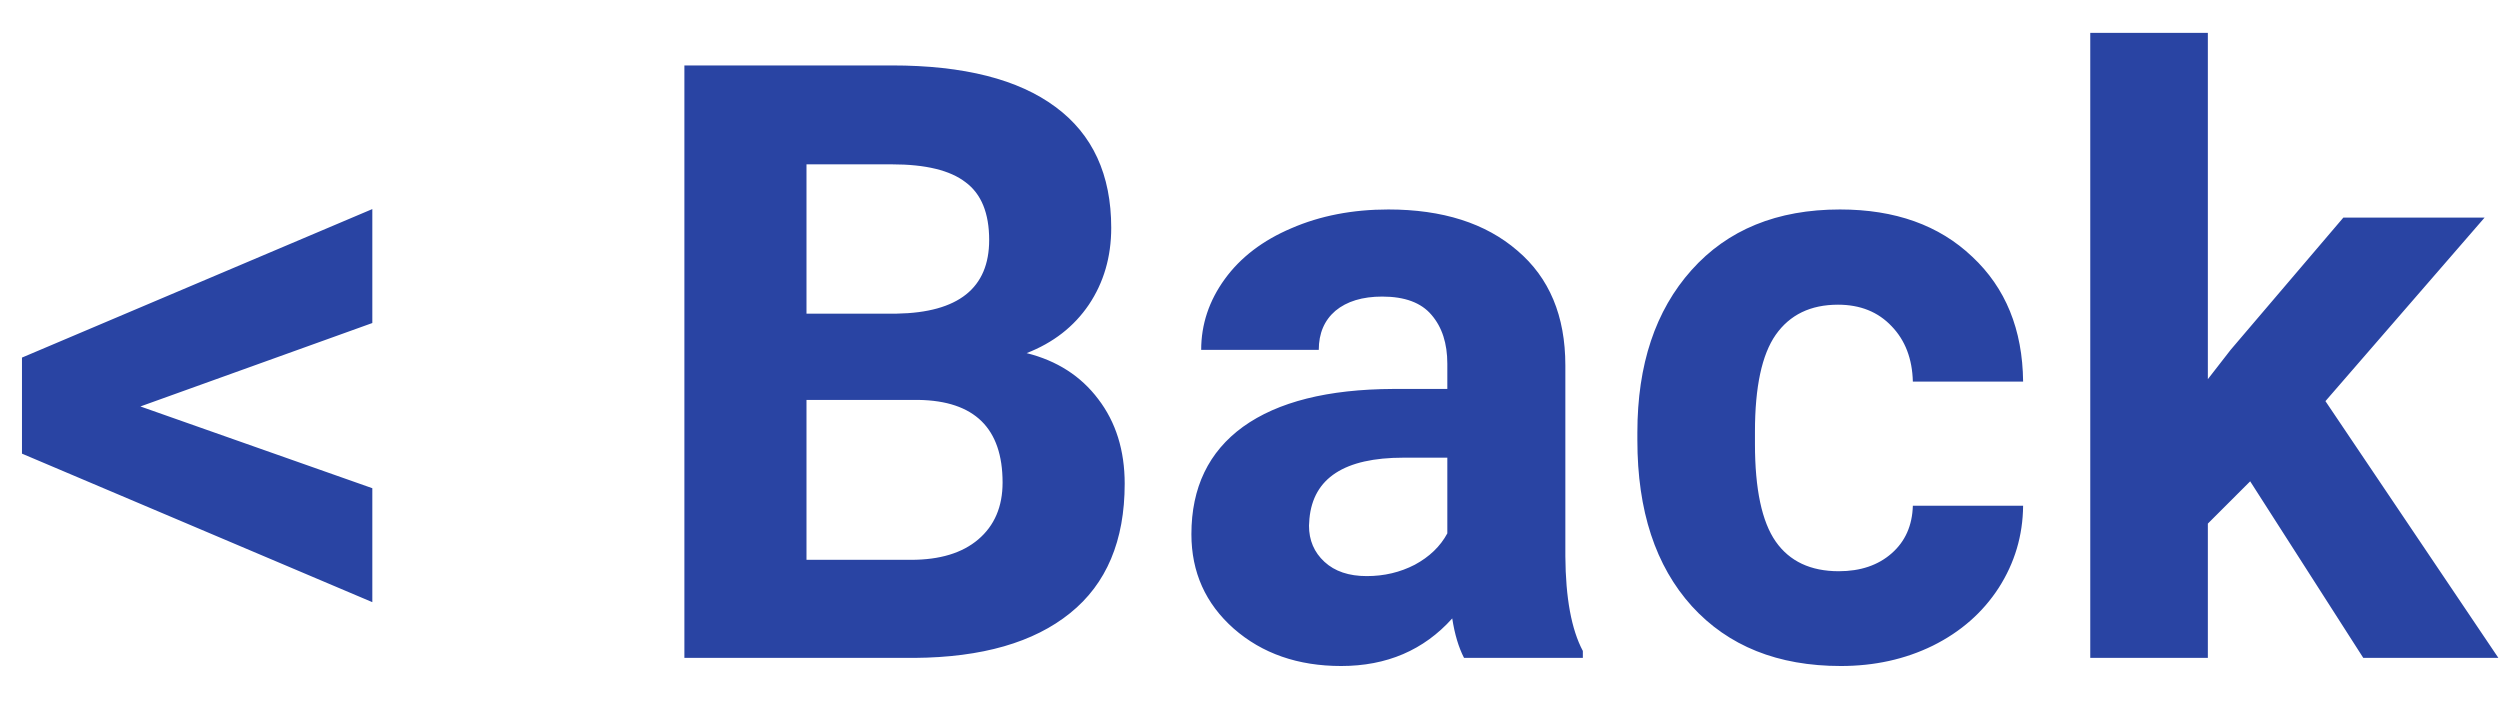 <svg width="57" height="16" viewBox="0 0 57 16" fill="none" xmlns="http://www.w3.org/2000/svg">
<path d="M3.201 9.267L8.489 11.131V13.729L0.501 10.343V8.153L8.489 4.767V7.365L3.201 9.267ZM15.604 15V1.492H20.336C21.975 1.492 23.218 1.808 24.065 2.438C24.913 3.063 25.336 3.982 25.336 5.194C25.336 5.856 25.166 6.44 24.826 6.947C24.486 7.448 24.013 7.816 23.407 8.051C24.099 8.224 24.644 8.574 25.04 9.1C25.442 9.625 25.643 10.269 25.643 11.029C25.643 12.328 25.228 13.312 24.399 13.979C23.571 14.648 22.389 14.988 20.855 15H15.604ZM18.388 9.118V12.764H20.772C21.428 12.764 21.938 12.61 22.303 12.3C22.674 11.985 22.859 11.552 22.859 11.002C22.859 9.764 22.219 9.137 20.939 9.118H18.388ZM18.388 7.151H20.447C21.851 7.127 22.553 6.567 22.553 5.472C22.553 4.86 22.374 4.421 22.015 4.155C21.663 3.883 21.103 3.747 20.336 3.747H18.388V7.151ZM33.38 15C33.256 14.759 33.166 14.459 33.111 14.1C32.461 14.824 31.617 15.185 30.578 15.185C29.595 15.185 28.778 14.901 28.129 14.332C27.486 13.763 27.164 13.046 27.164 12.18C27.164 11.116 27.557 10.3 28.342 9.73C29.134 9.161 30.275 8.874 31.766 8.868H32.999V8.292C32.999 7.829 32.879 7.458 32.638 7.179C32.403 6.901 32.029 6.762 31.515 6.762C31.064 6.762 30.708 6.87 30.448 7.086C30.195 7.303 30.068 7.6 30.068 7.977H27.387C27.387 7.396 27.566 6.858 27.925 6.363C28.284 5.868 28.791 5.481 29.446 5.203C30.102 4.919 30.838 4.776 31.654 4.776C32.891 4.776 33.872 5.089 34.595 5.713C35.325 6.332 35.69 7.204 35.69 8.33V12.681C35.696 13.633 35.829 14.354 36.089 14.842V15H33.38ZM31.163 13.135C31.558 13.135 31.923 13.049 32.257 12.876C32.591 12.696 32.839 12.458 32.999 12.161V10.435H31.998C30.655 10.435 29.941 10.899 29.855 11.827L29.845 11.985C29.845 12.319 29.963 12.594 30.198 12.81C30.433 13.027 30.754 13.135 31.163 13.135ZM41.924 13.024C42.419 13.024 42.821 12.888 43.13 12.616C43.44 12.344 43.6 11.982 43.613 11.53H46.127C46.121 12.211 45.935 12.835 45.57 13.404C45.205 13.967 44.704 14.406 44.067 14.722C43.437 15.031 42.738 15.185 41.971 15.185C40.536 15.185 39.404 14.731 38.575 13.822C37.746 12.906 37.332 11.645 37.332 10.037V9.86C37.332 8.314 37.743 7.08 38.566 6.159C39.389 5.237 40.517 4.776 41.952 4.776C43.208 4.776 44.213 5.135 44.967 5.853C45.728 6.564 46.115 7.513 46.127 8.701H43.613C43.6 8.181 43.44 7.761 43.13 7.439C42.821 7.111 42.413 6.947 41.906 6.947C41.281 6.947 40.808 7.176 40.486 7.634C40.171 8.085 40.013 8.821 40.013 9.842V10.12C40.013 11.153 40.171 11.895 40.486 12.347C40.802 12.798 41.281 13.024 41.924 13.024ZM51.304 10.974L50.339 11.938V15H47.658V0.75H50.339V8.645L50.858 7.977L53.428 4.962H56.648L53.02 9.146L56.963 15H53.883L51.304 10.974Z" fill="#2944A3"/>
</svg>

